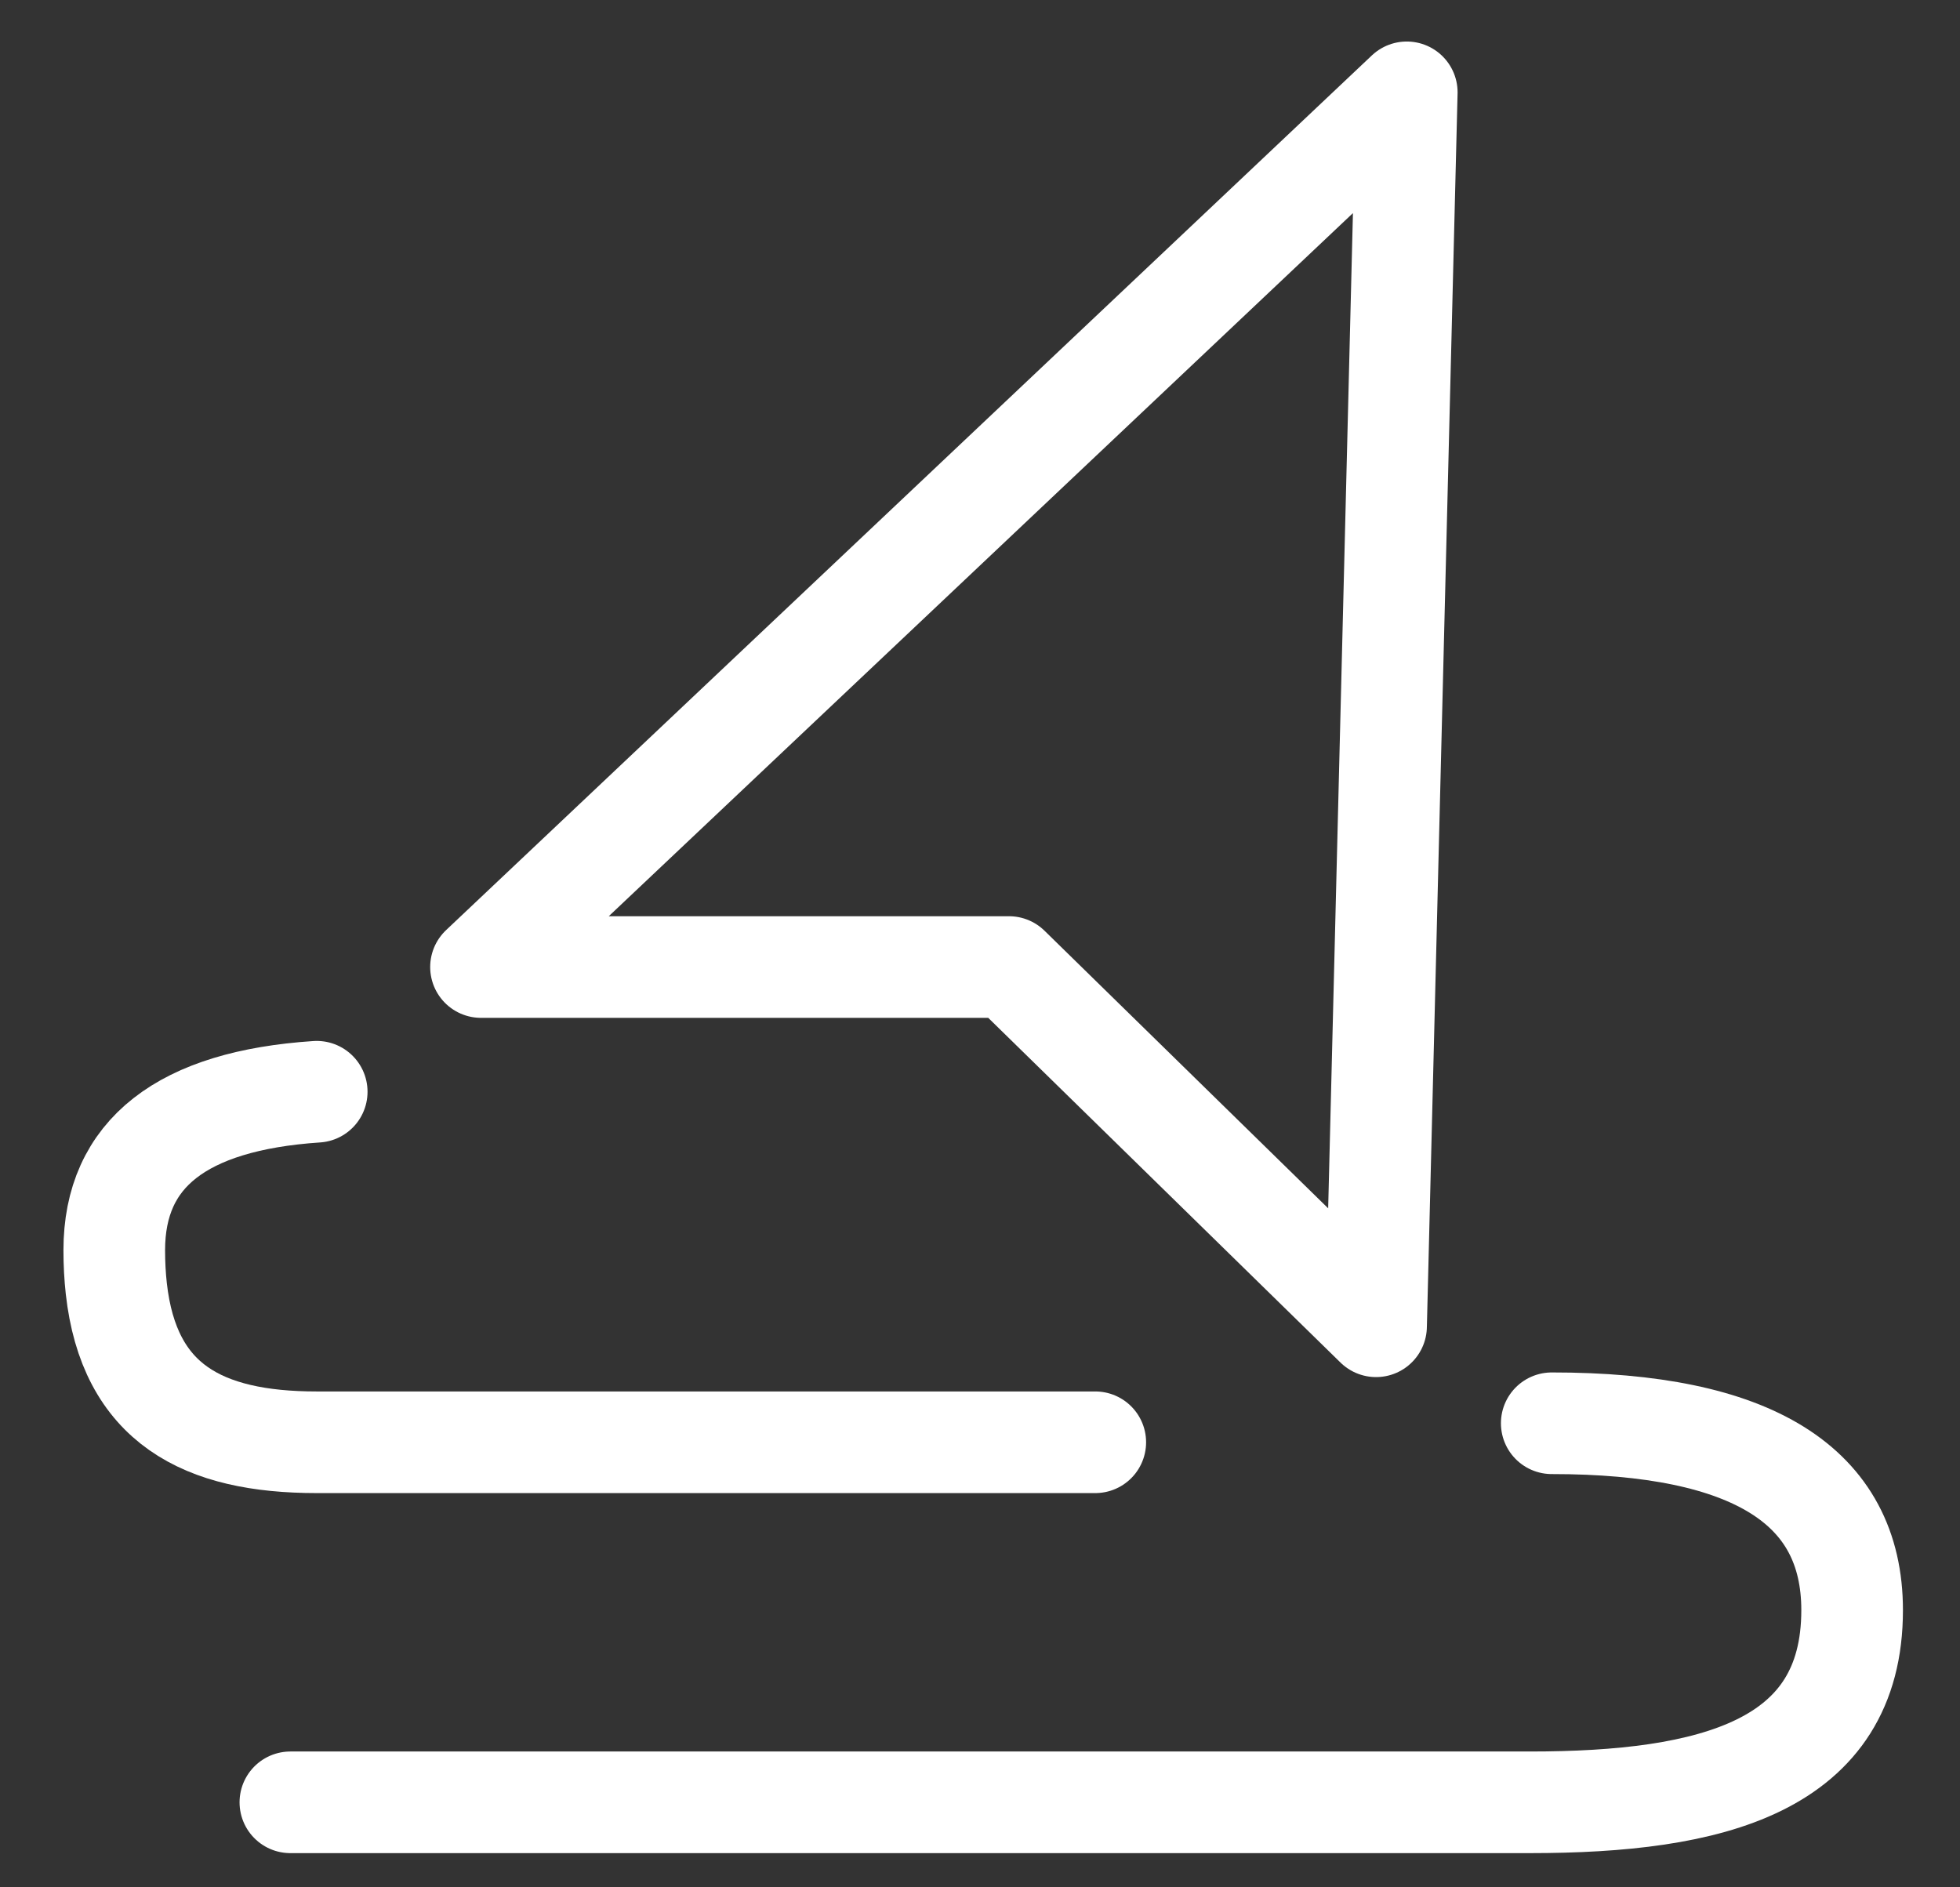 <?xml version="1.0" encoding="UTF-8"?>
<svg width="27px" height="26px" viewBox="0 0 27 26" version="1.1" xmlns="http://www.w3.org/2000/svg" xmlns:xlink="http://www.w3.org/1999/xlink">
    <rect x="0" y="0" width="27" height="26" fill="#333333" stroke="none"/>
    <!-- Generator: Sketch 58 (84663) - https://sketch.com -->
    <title>分组 8</title>
    <desc>Created with Sketch.</desc>
    <g id="Page-1" stroke="none" stroke-width="1" fill="none" fill-rule="evenodd" stroke-linecap="round" stroke-linejoin="round">
        <g id="Data--Copy-6" transform="translate(-330, -987)" fill-rule="nonzero" stroke="#FFFFFF" stroke-width="1.4">
            <g id="分组-8" transform="translate(331, 988)">
                <path d="M14.088,18.869 C8.095,18.869 4.52,18.869 3.363,18.869 C1.79,18.869 0.778,18.336 0.602,16.75 C0.584,16.586 0.574,16.41 0.574,16.223 C0.574,14.892 1.504,14.164 3.363,14.04" id="路径-53"></path>
                <path d="M24.514,23.829 C14.973,23.829 9.281,23.829 7.439,23.829 C4.935,23.829 3,23.341 3,21.182 C3,19.465 4.379,18.606 7.138,18.607" id="路径-53" transform="translate(13.757, 21.218) scale(-1, 1) translate(-13.757, -21.218) "></path>
                <polygon id="路径-54" points="5.626 12.322 12.899 12.322 17.956 17.271 18.379 0.272"></polygon>
            </g>
        </g>
    </g>
</svg>